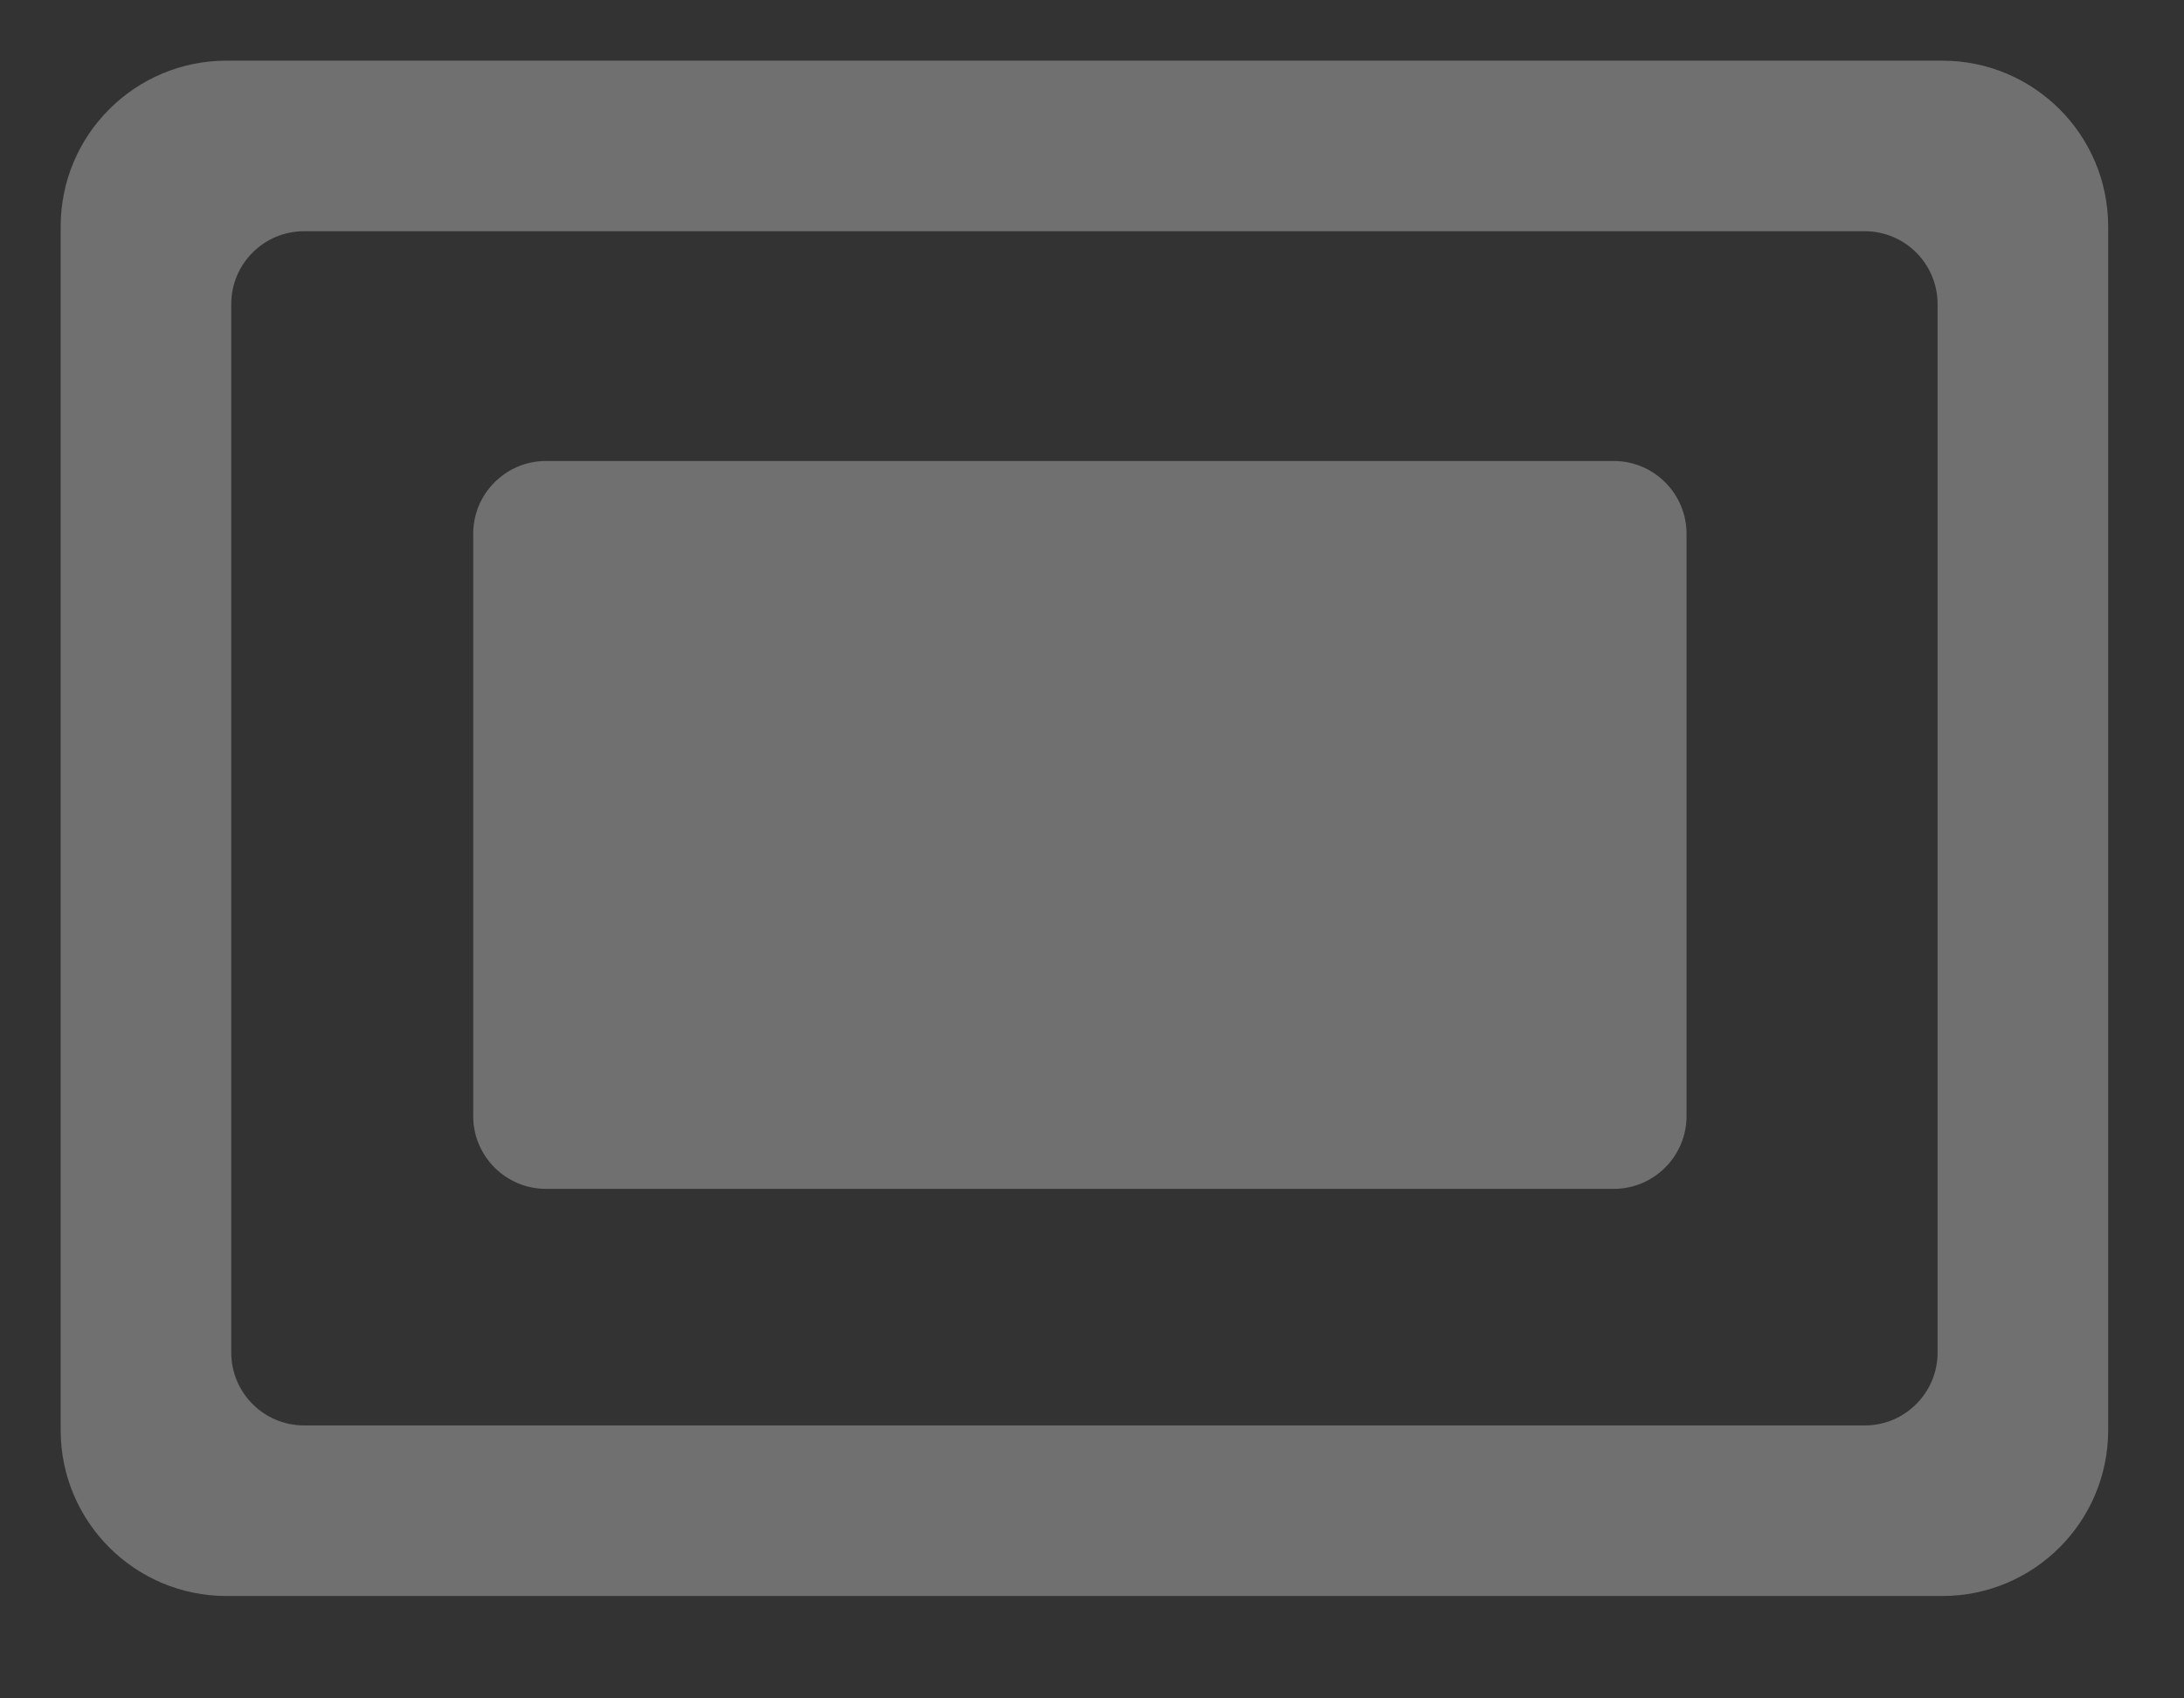 <?xml version="1.0" encoding="UTF-8"?>
<svg width="18px" height="14px" viewBox="0 0 18 14" version="1.1" xmlns="http://www.w3.org/2000/svg" xmlns:xlink="http://www.w3.org/1999/xlink">
    <rect x="0" y="0" width="18" height="14" fill="#333333" stroke="none"/>
    <!-- Generator: Sketch 52.2 (67145) - http://www.bohemiancoding.com/sketch -->
    <title>picinpic-fullscreen</title>
    <desc>Created with Sketch.</desc>
    <g id="页面1" stroke="none" stroke-width="1" fill="none" fill-rule="evenodd" fill-opacity="0.3">
        <g id="画中画" transform="translate(-391, -11)" fill="#FFFFFF" fill-rule="nonzero">
            <g id="picinpic-fullscreen" transform="translate(390, 8)">
                <path d="M2.867,3.5 L17.008,3.5 C17.763,3.5 18.375,4.112 18.375,4.867 L18.375,14.789 C18.375,15.544 17.763,16.156 17.008,16.156 L2.867,16.156 C2.112,16.156 1.5,15.544 1.5,14.789 L1.5,4.867 C1.5,4.112 2.112,3.5 2.867,3.5 Z M2.906,5.506 L2.906,14.15 C2.906,14.481 3.175,14.75 3.506,14.75 L16.369,14.75 C16.7,14.75 16.969,14.481 16.969,14.15 L16.969,5.506 C16.969,5.175 16.7,4.906 16.369,4.906 L3.506,4.906 C3.175,4.906 2.906,5.175 2.906,5.506 Z M5.5,6.8 L14.3,6.8 C14.631,6.8 14.9,7.069 14.9,7.4 L14.9,12.2 C14.9,12.531 14.631,12.8 14.3,12.8 L5.5,12.8 C5.169,12.8 4.9,12.531 4.9,12.2 L4.9,7.4 C4.9,7.069 5.169,6.8 5.5,6.8 Z" id="pictureInPicture"></path>
            </g>
        </g>
    </g>
</svg>